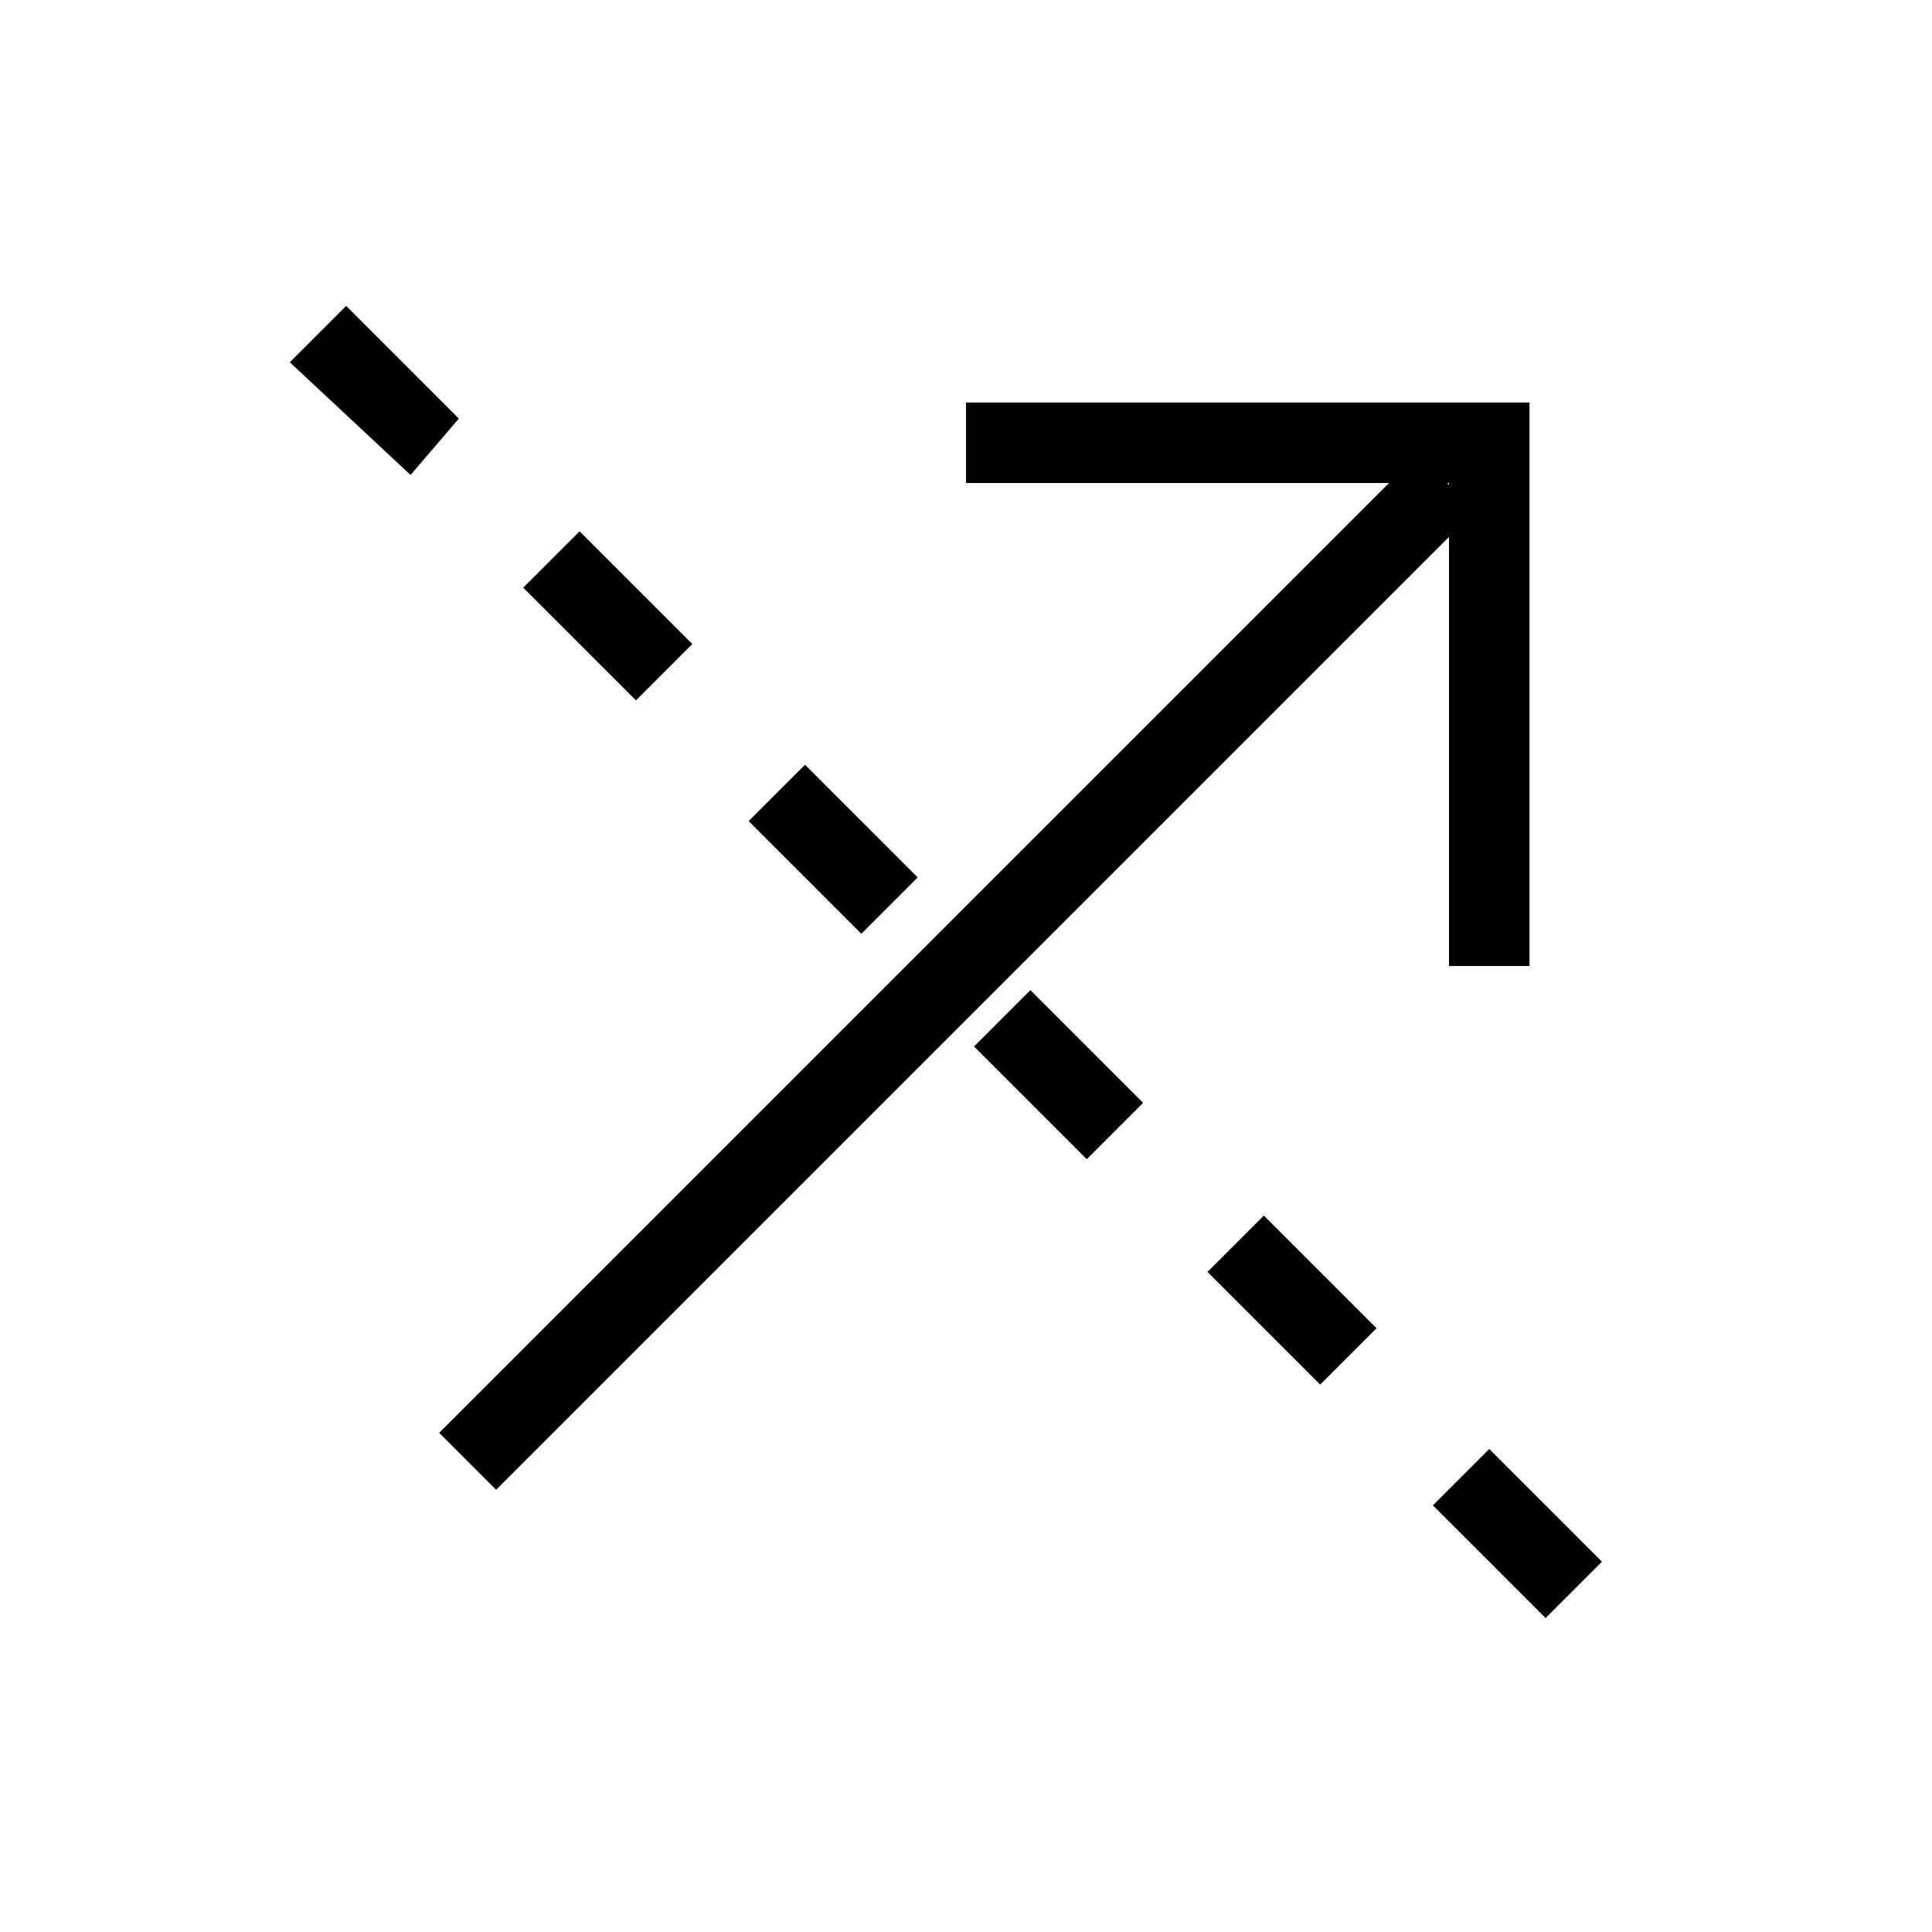 <?xml version="1.0" encoding="utf-8"?>
<!-- Generator: Adobe Illustrator 17.1.0, SVG Export Plug-In . SVG Version: 6.00 Build 0)  -->
<!DOCTYPE svg PUBLIC "-//W3C//DTD SVG 1.1//EN" "http://www.w3.org/Graphics/SVG/1.1/DTD/svg11.dtd">
<svg version="1.1" id="Layer_1" xmlns="http://www.w3.org/2000/svg" xmlns:xlink="http://www.w3.org/1999/xlink" x="0px" y="0px"
	 width="24px" height="24px" viewBox="0 0 24 24" enable-background="new 0 0 24 24" xml:space="preserve">
<g>
	<g>
		<polygon points="19,12 18,12 18,6 12,6 12,5 19,5 		"/>
	</g>
	<g>
		<rect x="11.4" y="3.5" transform="matrix(0.707 0.707 -0.707 0.707 12.031 -4.895)" width="1" height="17.2"/>
	</g>
	<g>
		<path d="M19.2,20.1l-1.4-1.4l0.7-0.7l1.4,1.4L19.2,20.1z M16.4,17.2L15,15.8l0.7-0.7l1.4,1.4L16.4,17.2z M13.5,14.4L12.1,13
			l0.7-0.7l1.4,1.4L13.5,14.4z M10.7,11.6l-1.4-1.4L10,9.5l1.4,1.4L10.7,11.6z M7.9,8.7L6.5,7.3l0.7-0.7L8.6,8L7.9,8.7z M5.1,5.9
			L3.6,4.5l0.7-0.7l1.4,1.4L5.1,5.9z"/>
	</g>
</g>
</svg>
